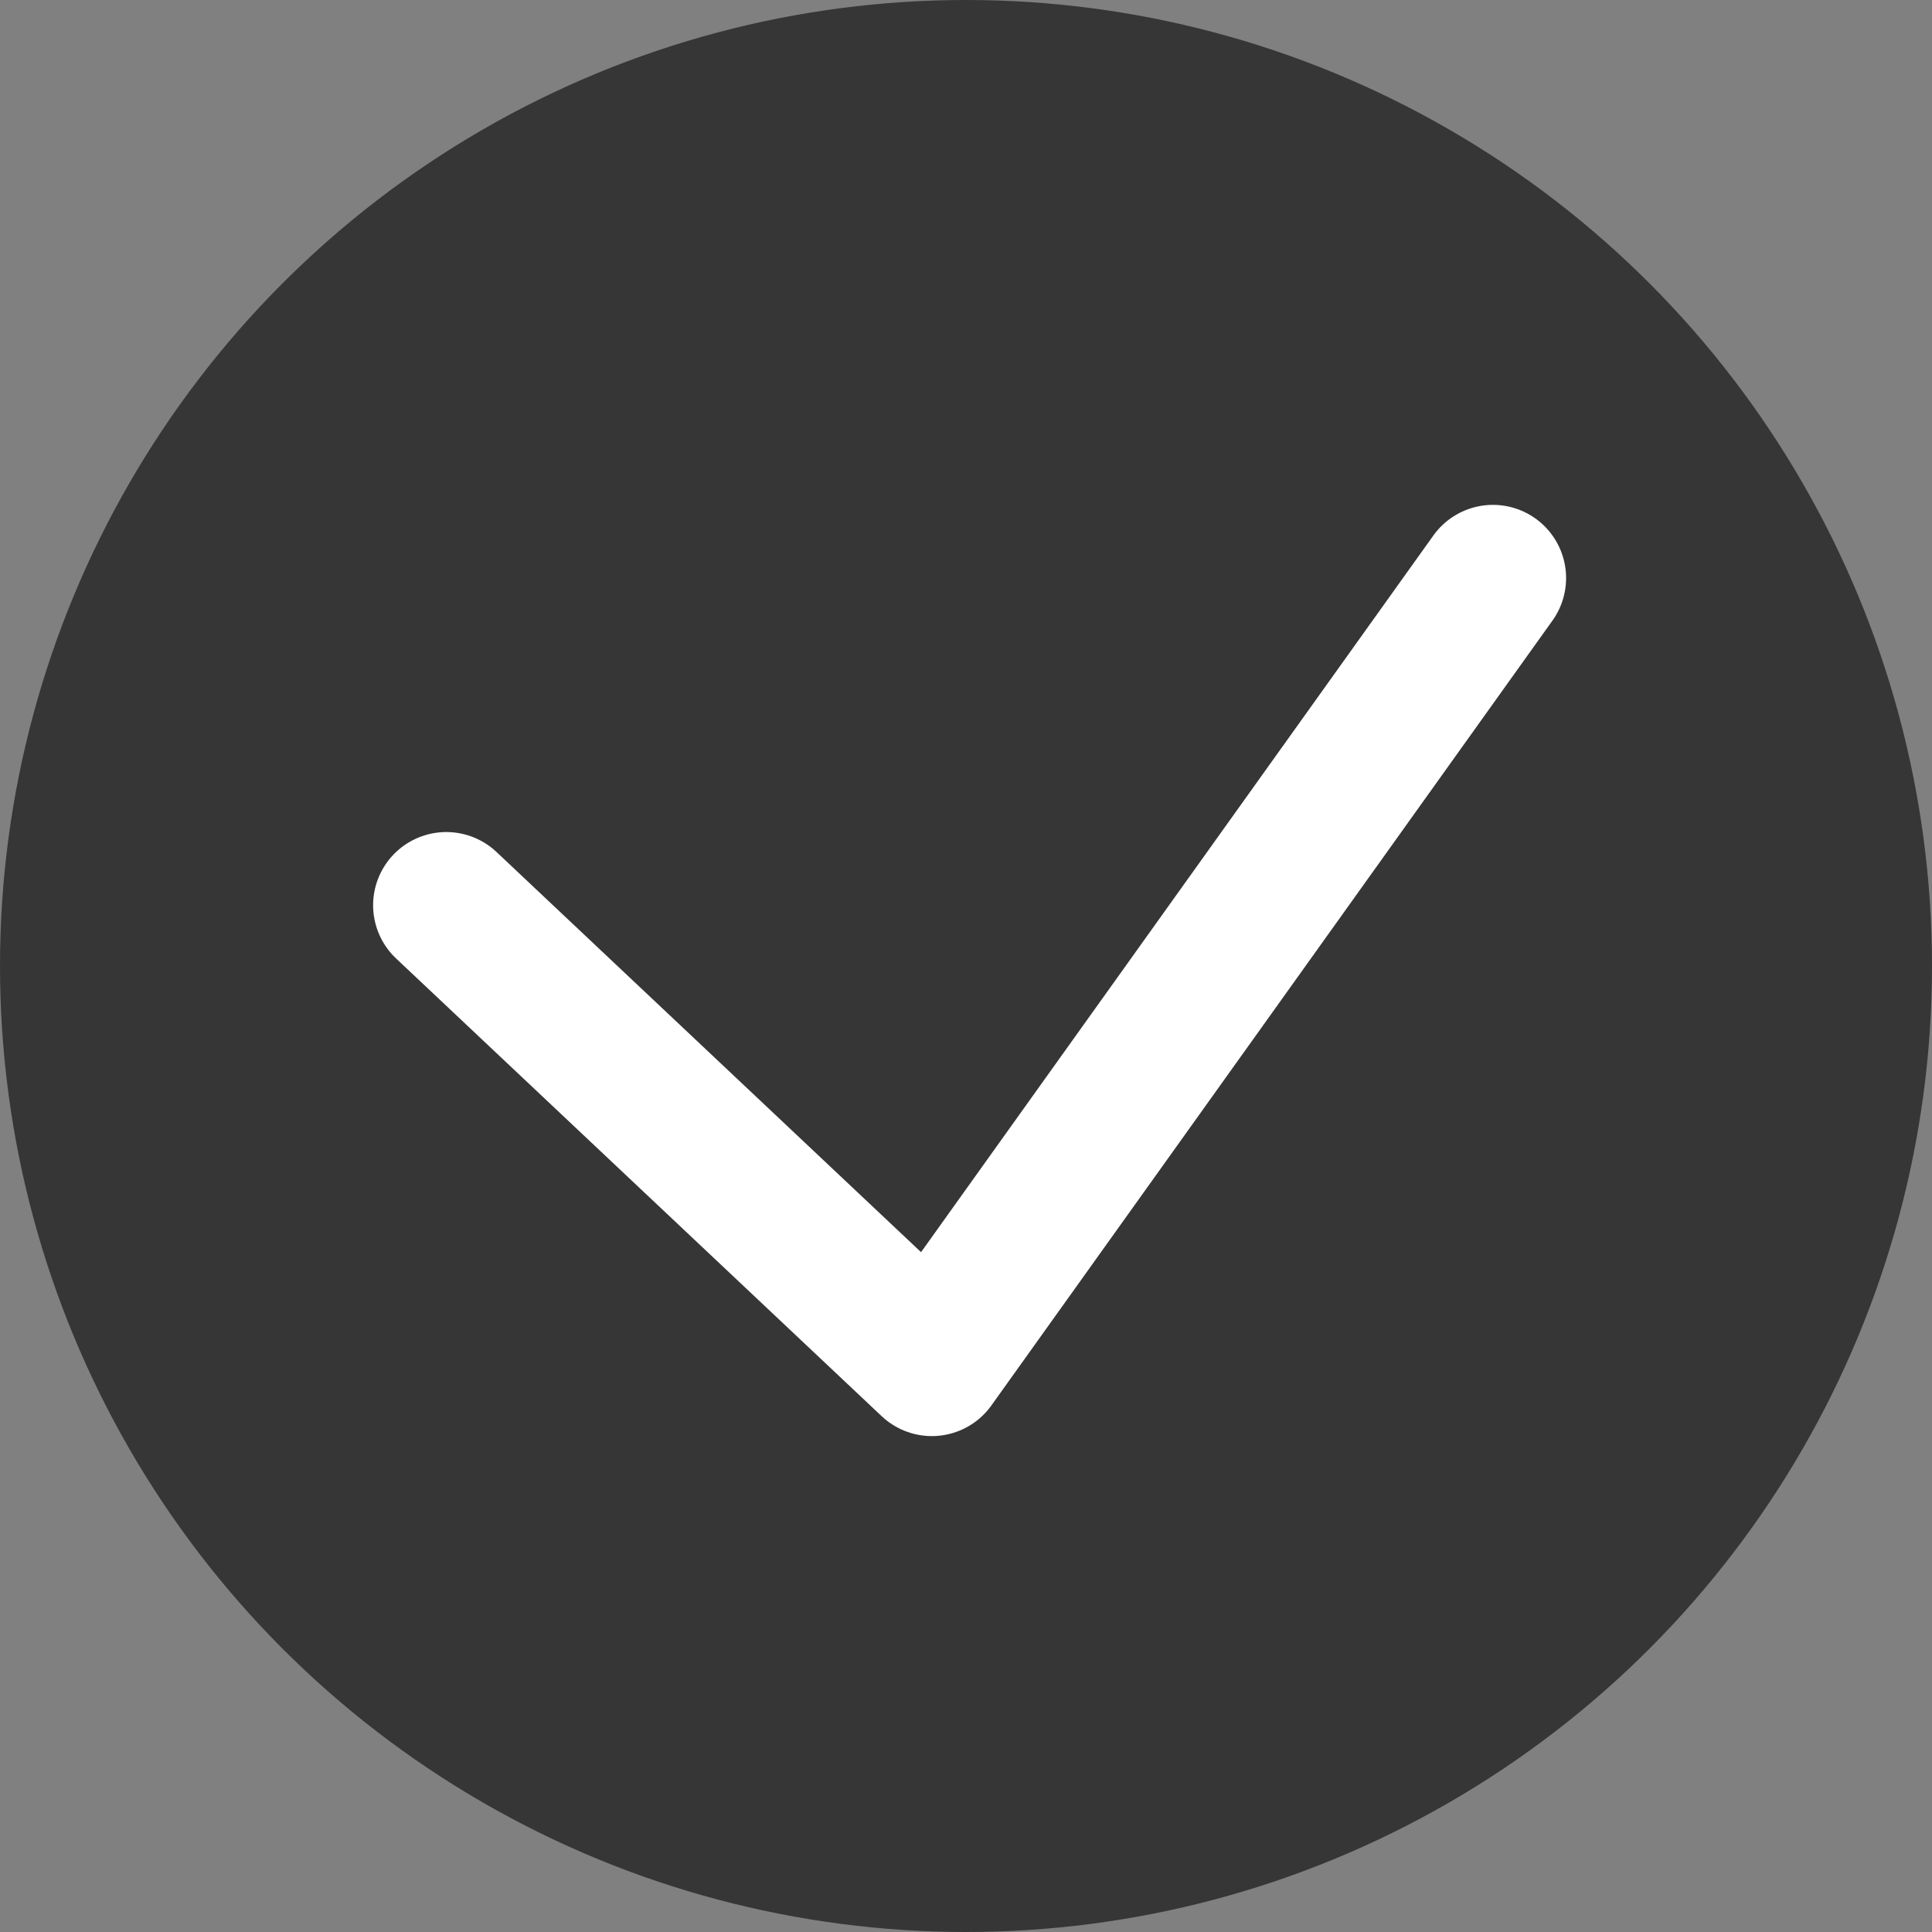<svg id="sign3_chk" xmlns="http://www.w3.org/2000/svg" width="66" height="66" viewBox="0 0 66 66">
  <rect x="0" y="0" width="66" height="66" fill="#808080" stroke="none"/>
  <circle id="타원_140" data-name="타원 140" cx="33" cy="33" r="33" fill="#363636"/>
  <path id="패스_11" data-name="패스 11" d="M-11.4,3699.865,5.187,3715.5l19.167-26.812" transform="translate(26.646 -3668.941)" fill="none" stroke="#fff" stroke-linecap="round" stroke-linejoin="round" stroke-width="5"/>
</svg>
